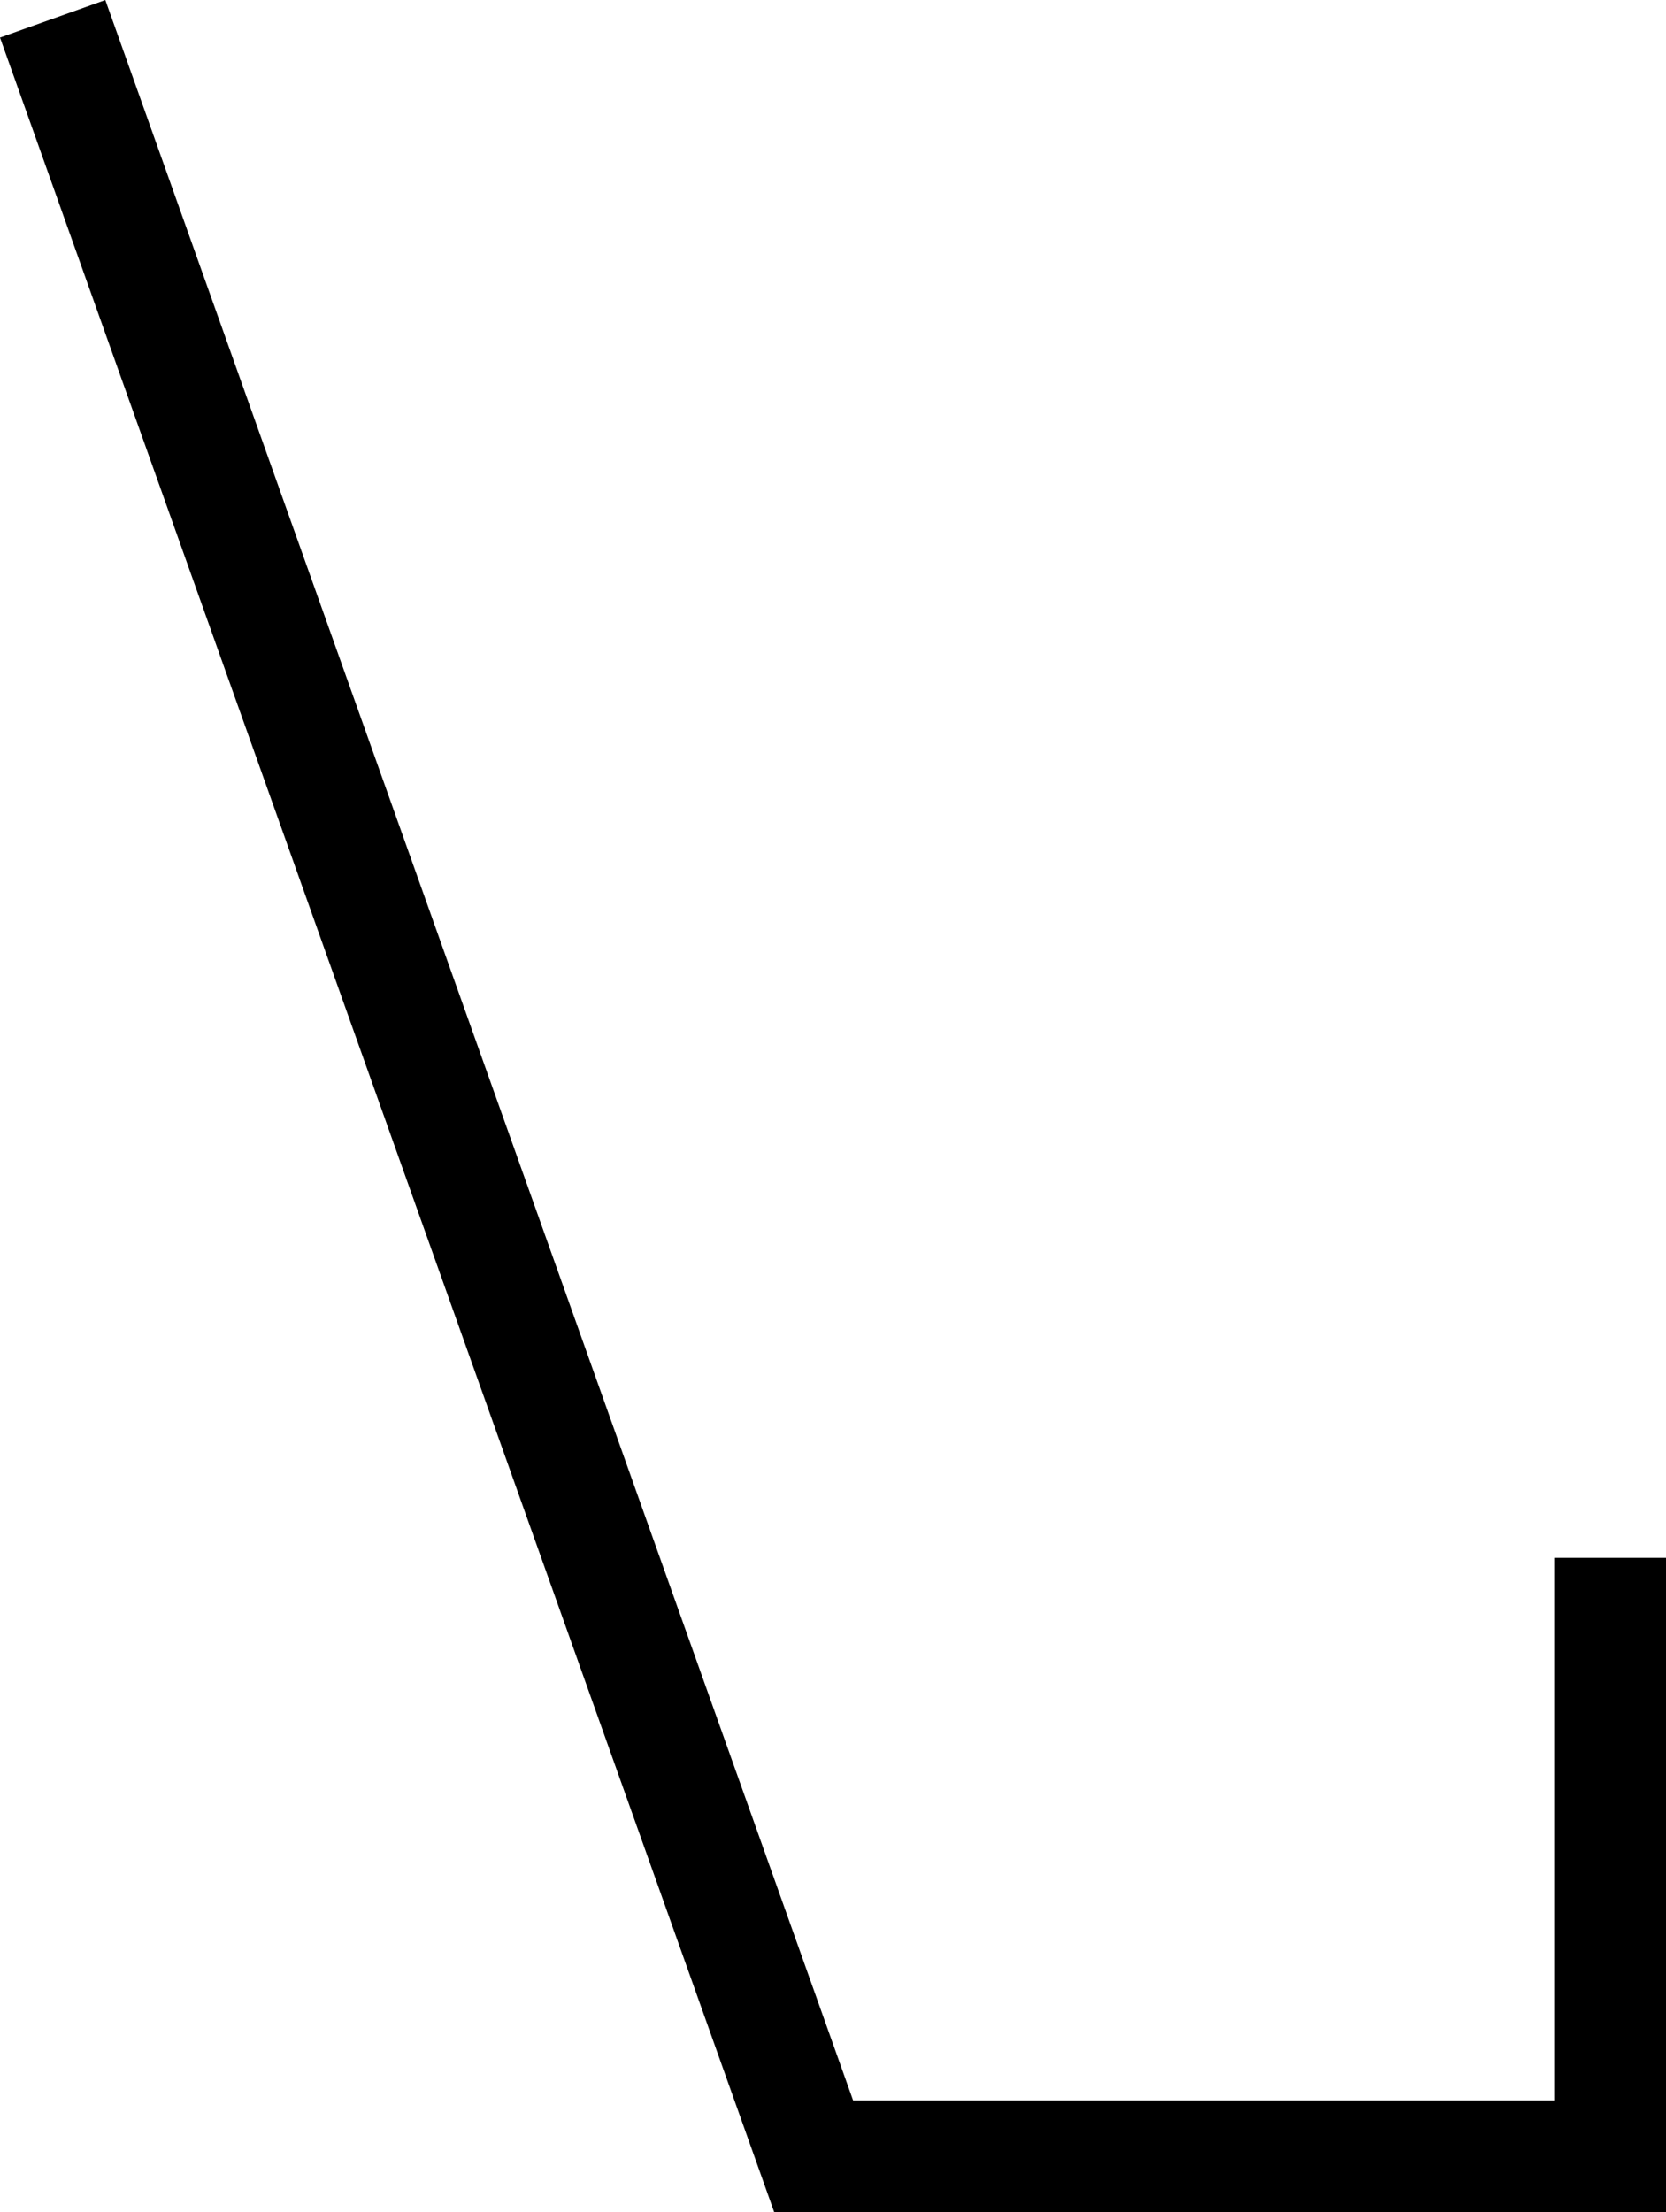 <?xml version="1.0" encoding="UTF-8" standalone="no"?>
<!-- Created with Inkscape (http://www.inkscape.org/) -->

<svg
   width="29.803"
   height="39.559"
   viewBox="0 0 29.803 39.559"
   version="1.1"
   id="svg1"
   xmlns="http://www.w3.org/2000/svg"
   xmlns:svg="http://www.w3.org/2000/svg">
  <defs
     id="defs1" />
  <g
     id="layer1"
     transform="translate(-15.919,-397.533)">
    <g
       id="g7">
      <path
         style="font-variation-settings:'wght' 400;fill:none;stroke:#000000;stroke-width:2;stroke-linecap:butt;stroke-linejoin:miter;stroke-miterlimit:5.9;stroke-dasharray:none;paint-order:normal"
         d="m 16.861,397.869 13.614,38.224 h 14.247 v -10.703"
         id="path20" />
    </g>
  </g>
</svg>
